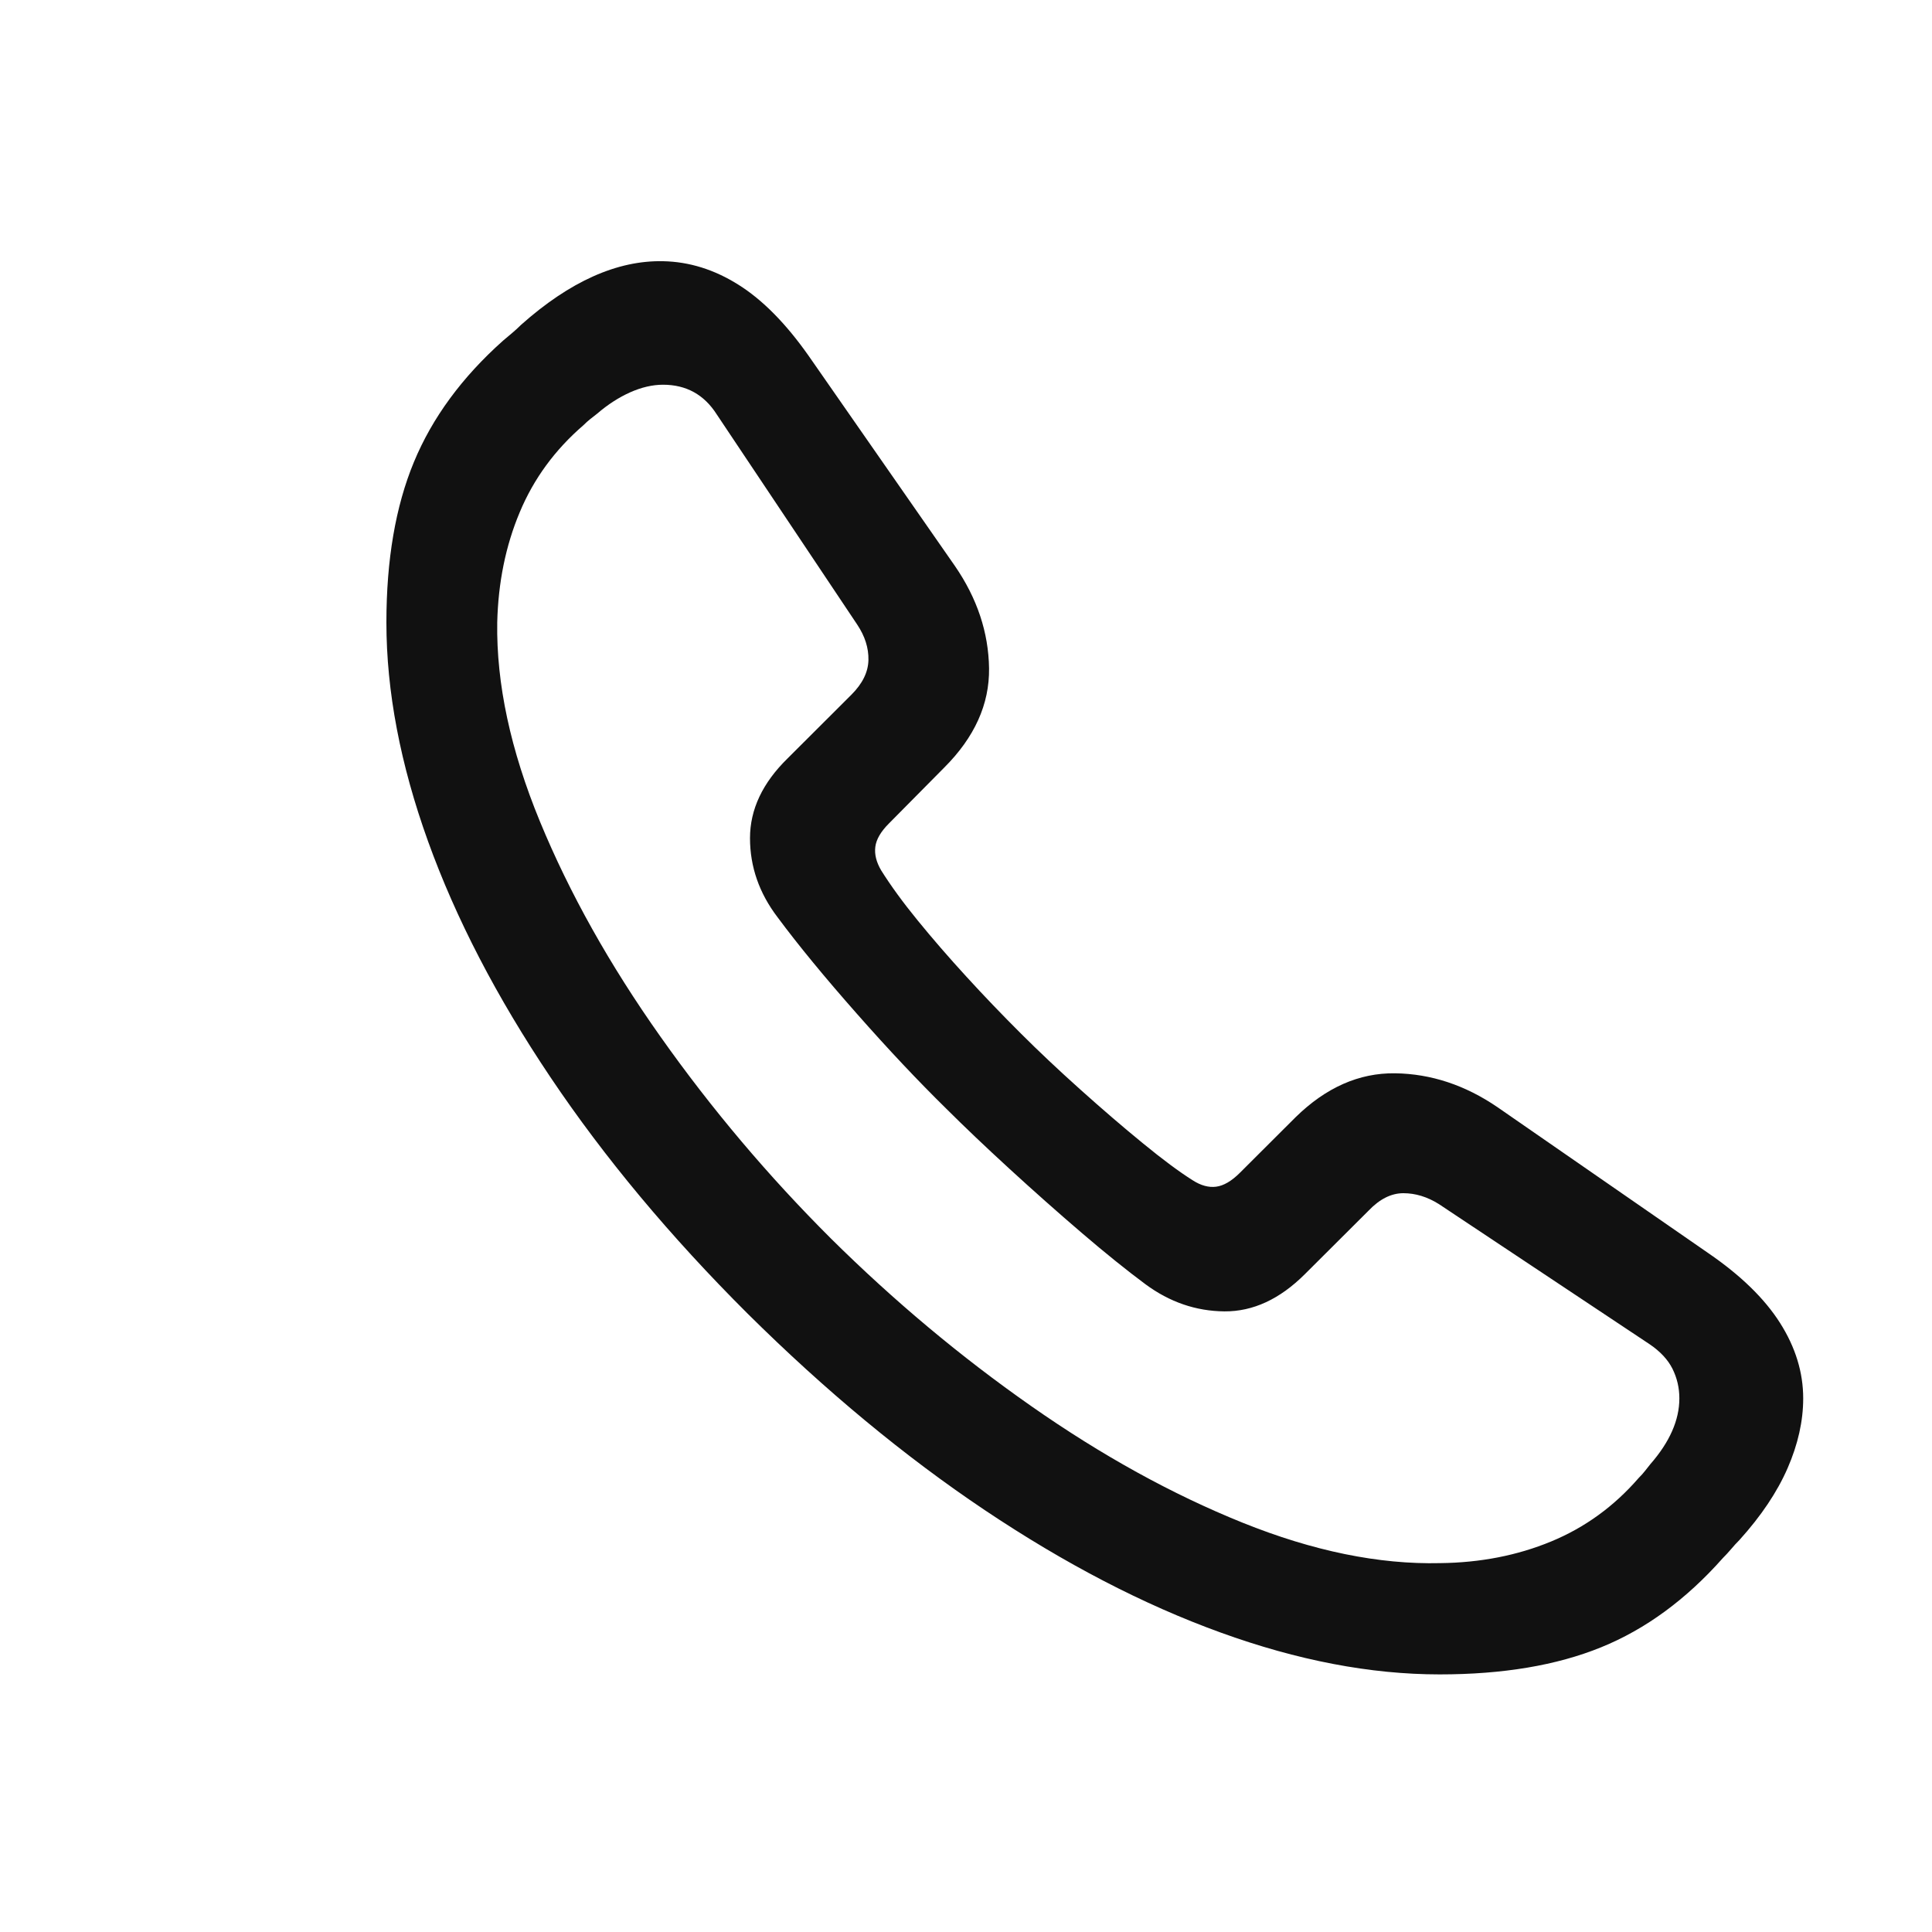 <svg width="30" height="30" viewBox="0 0 30 30" fill="none" xmlns="http://www.w3.org/2000/svg">
<path d="M22.354 26C23.336 26 24.172 25.86 24.862 25.579C25.552 25.299 26.182 24.837 26.752 24.194C26.797 24.149 26.84 24.102 26.881 24.054C26.922 24.005 26.965 23.958 27.01 23.913C27.348 23.539 27.597 23.167 27.758 22.797C27.919 22.427 28 22.066 28 21.714C28 21.311 27.88 20.92 27.64 20.542C27.4 20.164 27.029 19.803 26.527 19.459L23.254 17.193C22.751 16.849 22.221 16.674 21.662 16.666C21.103 16.659 20.588 16.887 20.116 17.35L19.25 18.214C19.122 18.341 19 18.412 18.884 18.427C18.768 18.442 18.646 18.409 18.518 18.326C18.316 18.199 18.059 18.009 17.748 17.754C17.437 17.5 17.113 17.221 16.775 16.918C16.438 16.616 16.13 16.326 15.853 16.049C15.56 15.757 15.277 15.462 15.004 15.163C14.73 14.864 14.479 14.574 14.25 14.293C14.021 14.013 13.832 13.753 13.682 13.514C13.607 13.386 13.577 13.265 13.592 13.149C13.607 13.033 13.678 12.911 13.806 12.784L14.661 11.92C15.133 11.449 15.365 10.935 15.358 10.378C15.35 9.821 15.174 9.292 14.829 8.79L12.557 5.526C12.205 5.025 11.841 4.656 11.466 4.421C11.091 4.185 10.701 4.064 10.296 4.056C9.584 4.041 8.849 4.37 8.092 5.043C8.047 5.088 8 5.131 7.951 5.172C7.903 5.213 7.856 5.253 7.811 5.29C7.173 5.859 6.712 6.487 6.427 7.175C6.142 7.863 6 8.693 6 9.665C6 10.735 6.216 11.868 6.647 13.065C7.078 14.261 7.711 15.482 8.548 16.728C9.384 17.973 10.405 19.198 11.613 20.402C12.82 21.598 14.046 22.614 15.29 23.448C16.535 24.282 17.755 24.916 18.951 25.349C20.147 25.783 21.282 26 22.354 26ZM22.365 24.272C21.413 24.295 20.389 24.085 19.294 23.644C18.2 23.203 17.105 22.599 16.01 21.832C14.915 21.066 13.881 20.2 12.906 19.235C11.931 18.263 11.048 17.218 10.257 16.099C9.466 14.981 8.842 13.867 8.384 12.756C7.927 11.646 7.706 10.615 7.721 9.665C7.736 9.045 7.852 8.474 8.07 7.955C8.287 7.435 8.617 6.984 9.059 6.603C9.097 6.565 9.132 6.534 9.166 6.507C9.2 6.481 9.236 6.453 9.273 6.423C9.438 6.281 9.609 6.171 9.785 6.092C9.961 6.014 10.132 5.974 10.296 5.974C10.656 5.974 10.934 6.128 11.129 6.434L13.311 9.699C13.431 9.879 13.489 10.062 13.485 10.249C13.481 10.436 13.393 10.615 13.221 10.787L12.231 11.775C11.841 12.156 11.646 12.569 11.646 13.014C11.646 13.459 11.789 13.869 12.074 14.243C12.396 14.677 12.805 15.174 13.3 15.735C13.794 16.296 14.259 16.789 14.694 17.216C14.979 17.5 15.307 17.812 15.678 18.152C16.05 18.493 16.421 18.822 16.792 19.14C17.163 19.458 17.495 19.725 17.787 19.942C18.162 20.219 18.571 20.359 19.013 20.363C19.456 20.366 19.872 20.174 20.262 19.785L21.252 18.798C21.424 18.618 21.604 18.528 21.791 18.528C21.979 18.528 22.163 18.584 22.343 18.697L25.615 20.873C25.78 20.985 25.899 21.112 25.97 21.254C26.041 21.397 26.077 21.55 26.077 21.714C26.077 22.051 25.927 22.391 25.627 22.735C25.597 22.773 25.569 22.808 25.542 22.842C25.516 22.876 25.484 22.911 25.447 22.948C25.064 23.39 24.611 23.719 24.086 23.936C23.561 24.153 22.987 24.265 22.365 24.272Z" fill="#111111"/>
</svg>
